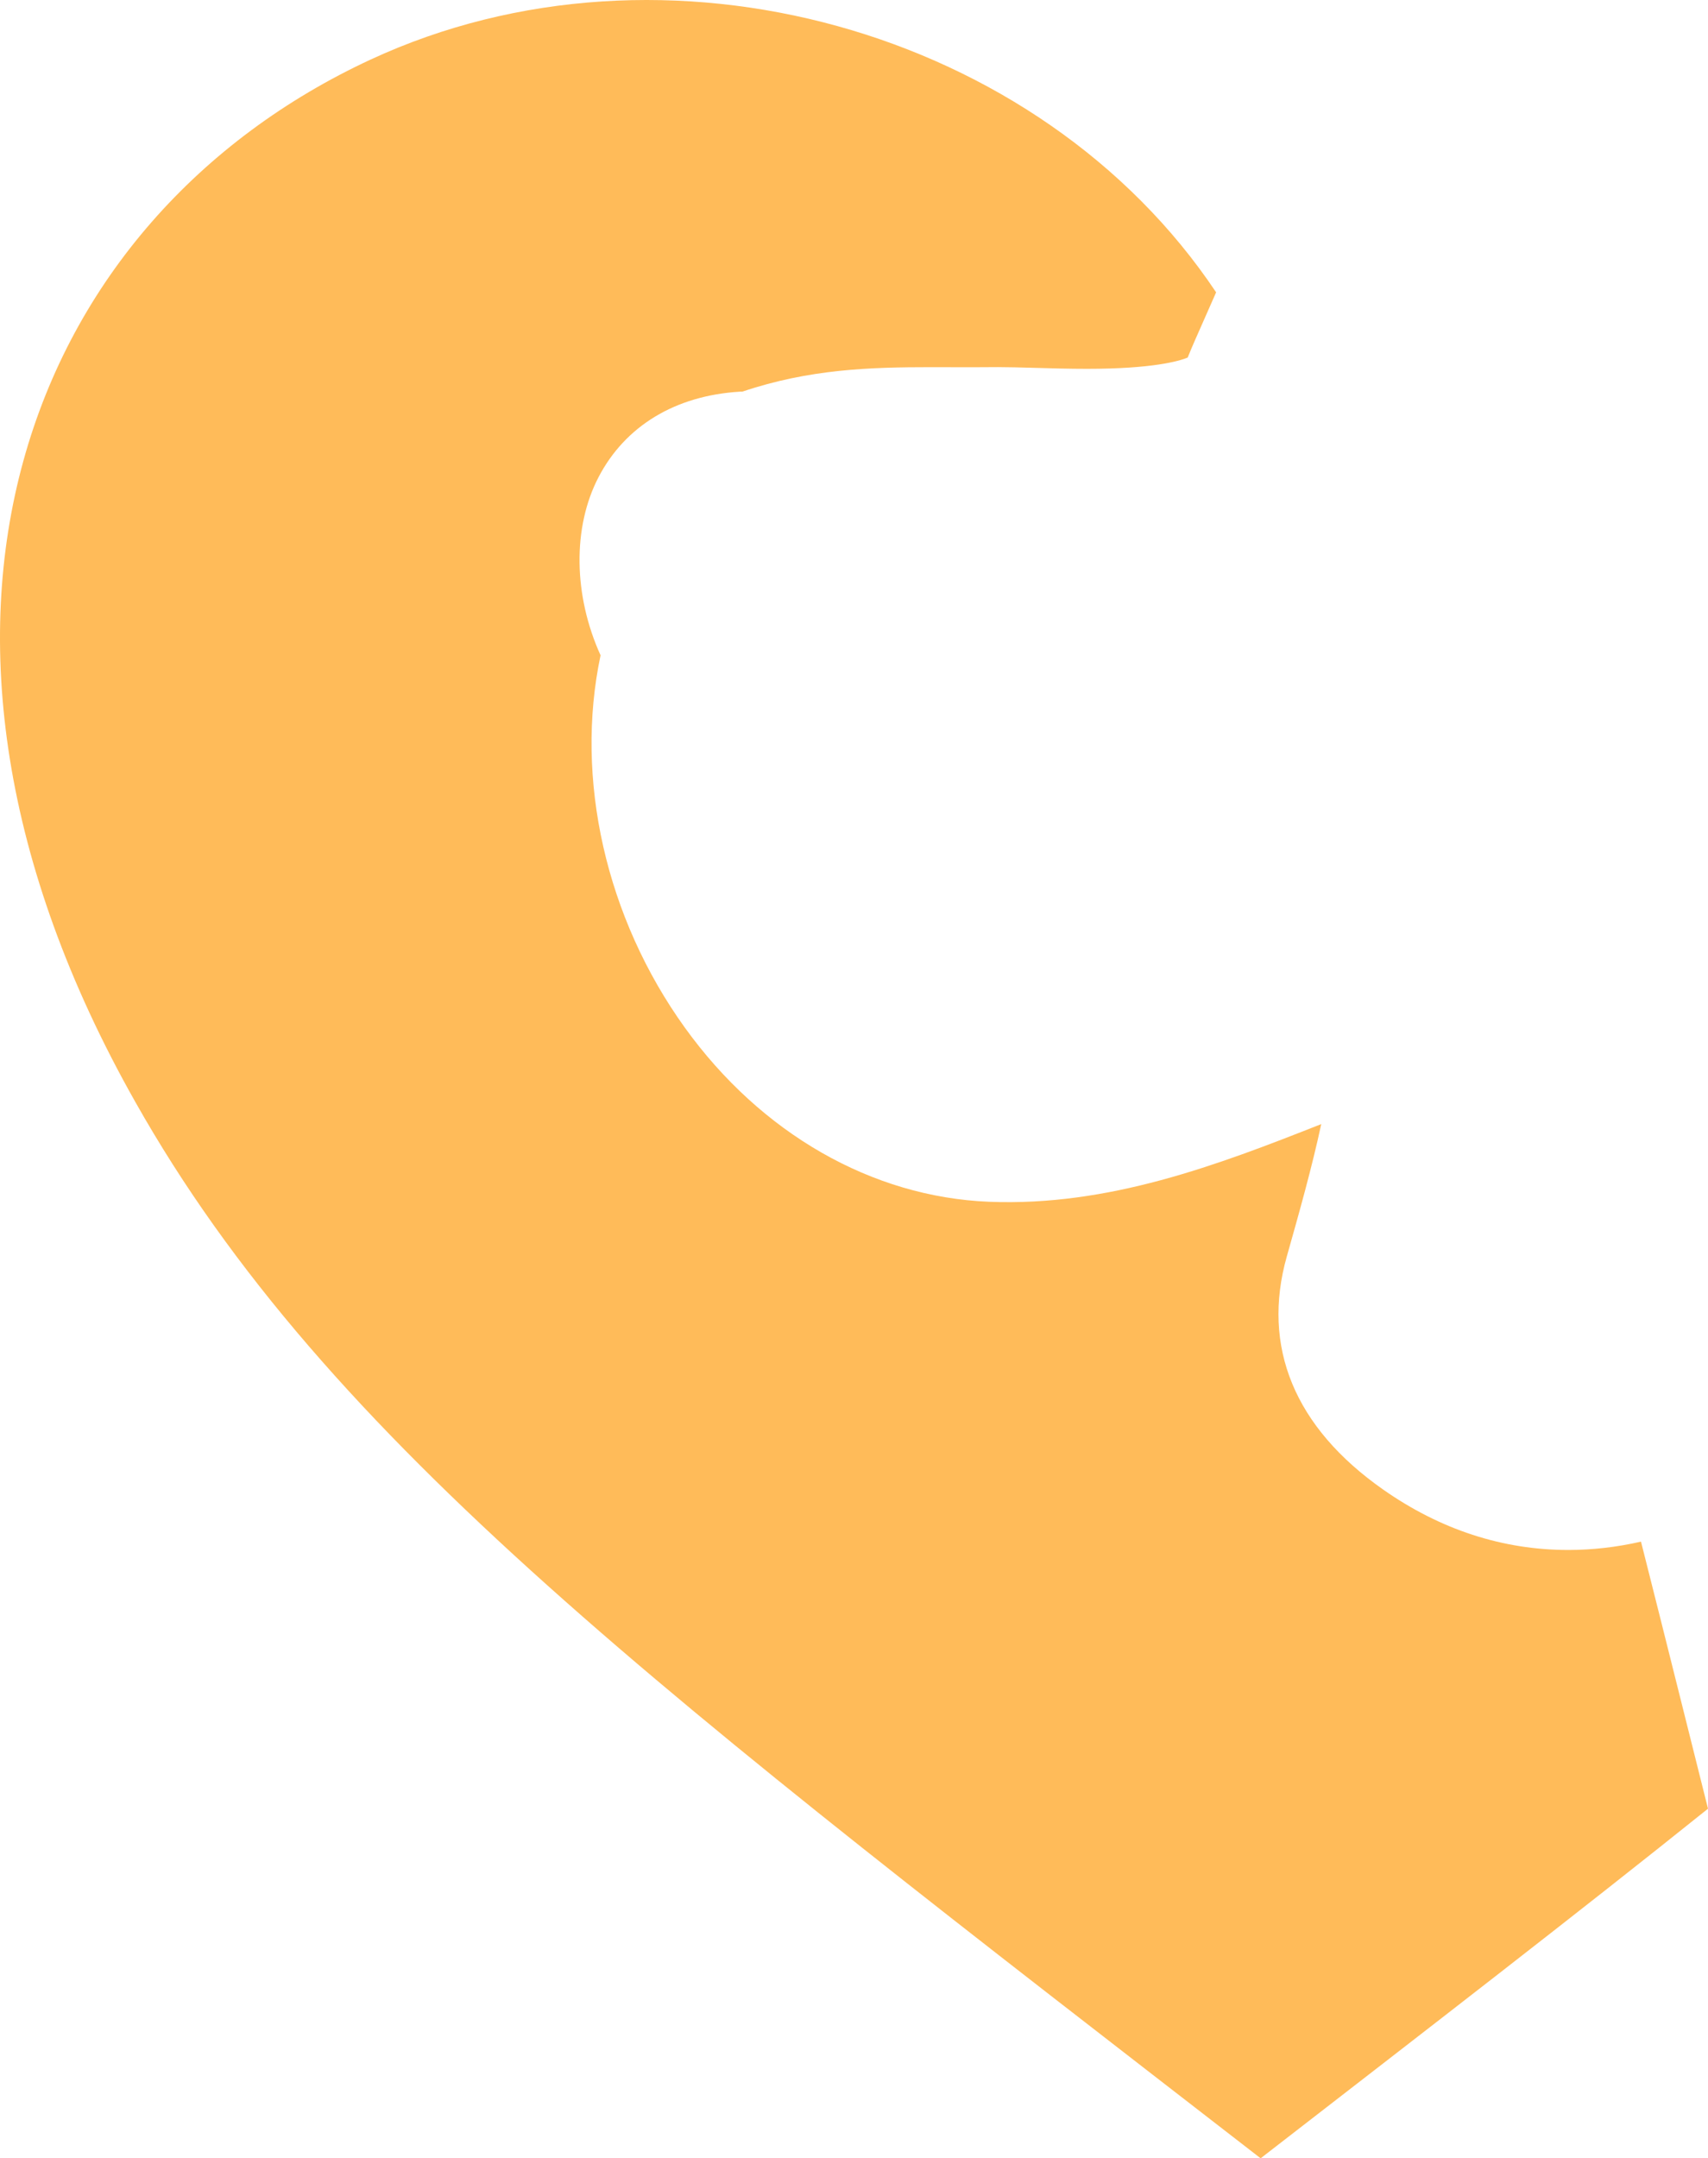 <svg version="1.1" id="图层_1" x="0px" y="0px" width="135.486px" height="171.17px" viewBox="0 0 135.486 171.17" enable-background="new 0 0 135.486 171.17" xml:space="preserve" xmlns="http://www.w3.org/2000/svg" xmlns:xlink="http://www.w3.org/1999/xlink" xmlns:xml="http://www.w3.org/XML/1998/namespace">
  <path fill="#FFBB59" d="M133.36,134.951c-1.059-4.23-2.118-8.461-3.189-12.688c-1.916,0.439-3.852,0.662-5.762,0.662
	c-5.219,0-10.166-1.615-14.705-4.801c-7.017-4.924-9.653-11.316-7.627-18.486l0.036-0.124c0.963-3.409,1.948-6.901,2.695-10.364
	c-8.282,3.273-16.877,6.537-26.348,6.16c-9.29-0.374-18.088-5.409-24.138-13.815c-6.264-8.707-8.756-19.73-6.682-29.524
	c-2.16-4.754-2.229-10.146-0.17-14.11c2.111-4.072,6.092-6.486,11.208-6.797l0.216-0.006c5.309-1.789,10.122-1.939,14.992-1.939
	l3.164,0.007c0.569,0,1.152-0.002,1.745-0.009l0.366-0.002c0.817,0,1.799,0.027,2.896,0.058c1.333,0.038,2.731,0.078,4.178,0.078
	c5.192,0,7.287-0.609,7.978-0.892c0.178-0.447,0.384-0.934,0.606-1.438l1.649-3.736C82.501,2.279,52.685-6.066,29.407,4.72
	C2.27,17.308-10.705,49.459,10.73,87.387c15.218,26.994,42.198,47.328,89.269,83.783c13.394-10.373,25.155-19.438,35.487-27.727
	L133.36,134.951z" class="color c1"/>
</svg>